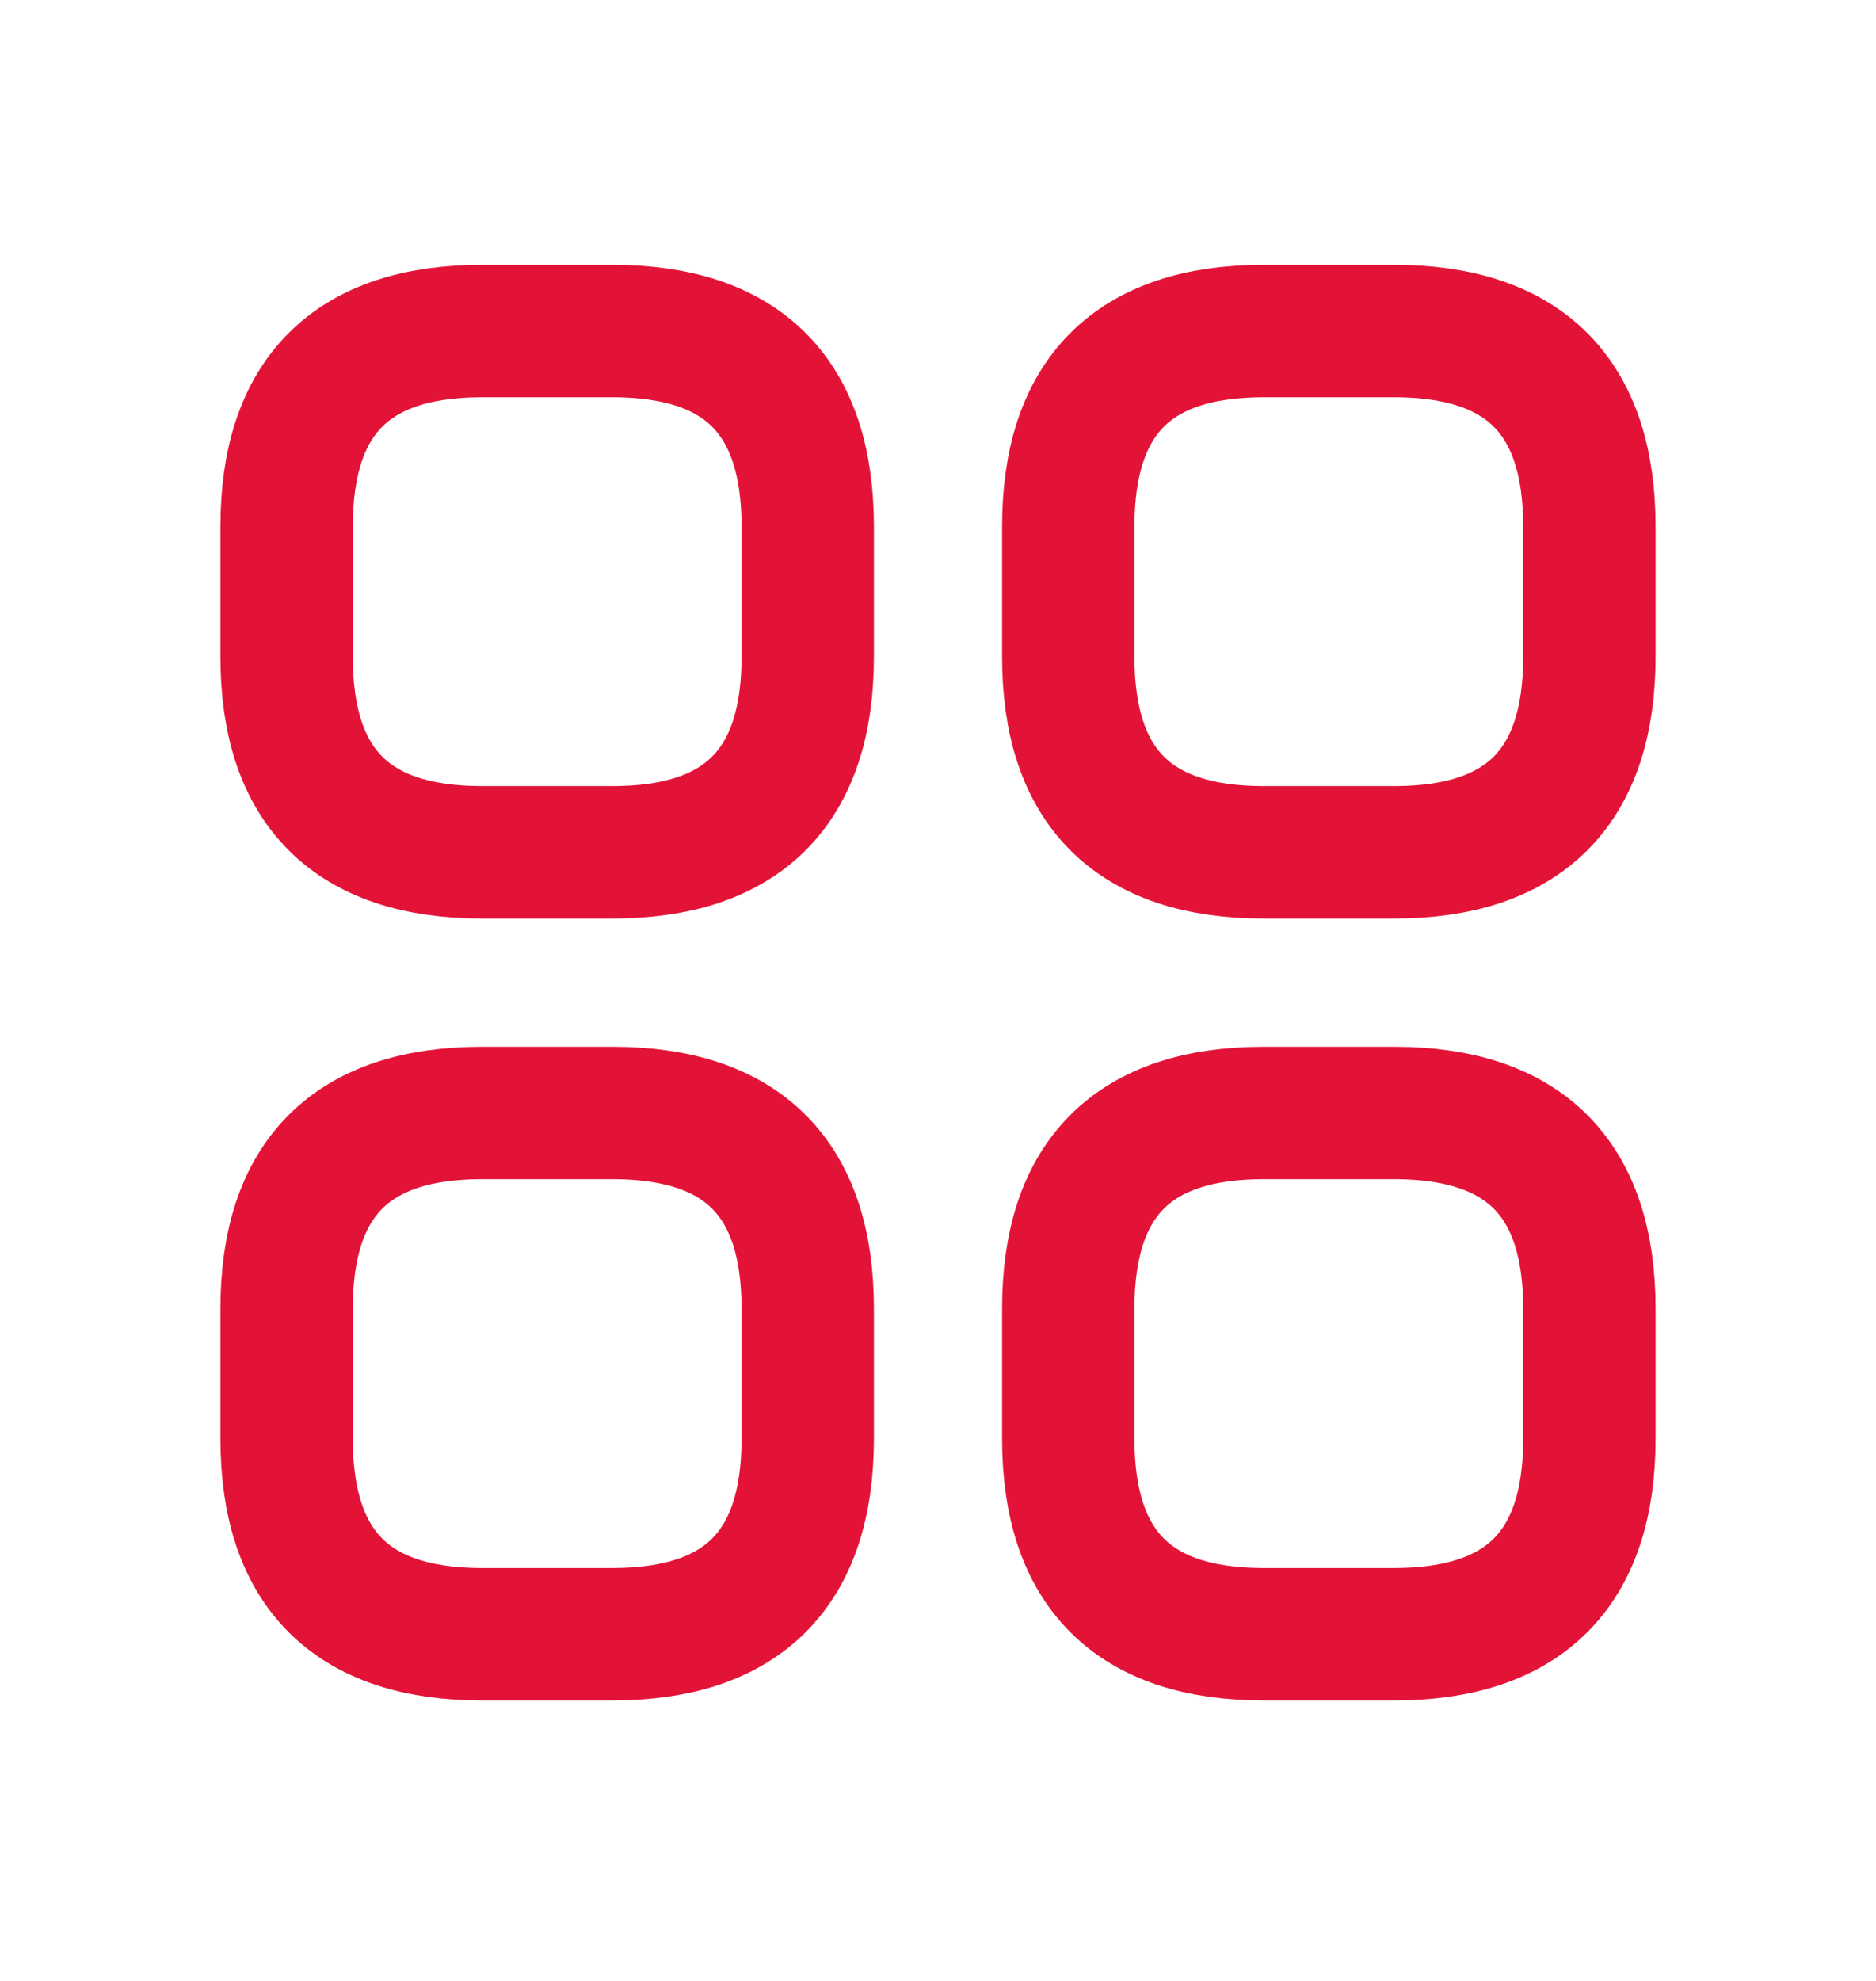 <svg width="18" height="19" viewBox="0 0 18 19" fill="none" xmlns="http://www.w3.org/2000/svg">
<path d="M4.625 8.175H5.875C7.125 8.175 7.75 7.55 7.75 6.3V5.05C7.75 3.8 7.125 3.175 5.875 3.175H4.625C3.375 3.175 2.75 3.8 2.75 5.05V6.3C2.75 7.55 3.375 8.175 4.625 8.175Z" stroke="#E31337" stroke-width="1.27" stroke-miterlimit="10" stroke-linecap="round" stroke-linejoin="round"/>
<path d="M12.125 8.175H13.375C14.625 8.175 15.25 7.55 15.25 6.3V5.05C15.25 3.8 14.625 3.175 13.375 3.175H12.125C10.875 3.175 10.25 3.8 10.25 5.05V6.3C10.25 7.55 10.875 8.175 12.125 8.175Z" stroke="#E31337" stroke-width="1.27" stroke-miterlimit="10" stroke-linecap="round" stroke-linejoin="round"/>
<path d="M12.125 15.675H13.375C14.625 15.675 15.25 15.05 15.25 13.8V12.55C15.25 11.3 14.625 10.675 13.375 10.675H12.125C10.875 10.675 10.25 11.3 10.25 12.55V13.8C10.25 15.05 10.875 15.675 12.125 15.675Z" stroke="#E31337" stroke-width="1.27" stroke-miterlimit="10" stroke-linecap="round" stroke-linejoin="round"/>
<path d="M4.625 15.675H5.875C7.125 15.675 7.75 15.05 7.75 13.8V12.55C7.75 11.3 7.125 10.675 5.875 10.675H4.625C3.375 10.675 2.75 11.3 2.75 12.55V13.8C2.75 15.05 3.375 15.675 4.625 15.675Z" stroke="#E31337" stroke-width="1.27" stroke-miterlimit="10" stroke-linecap="round" stroke-linejoin="round"/>
</svg>
